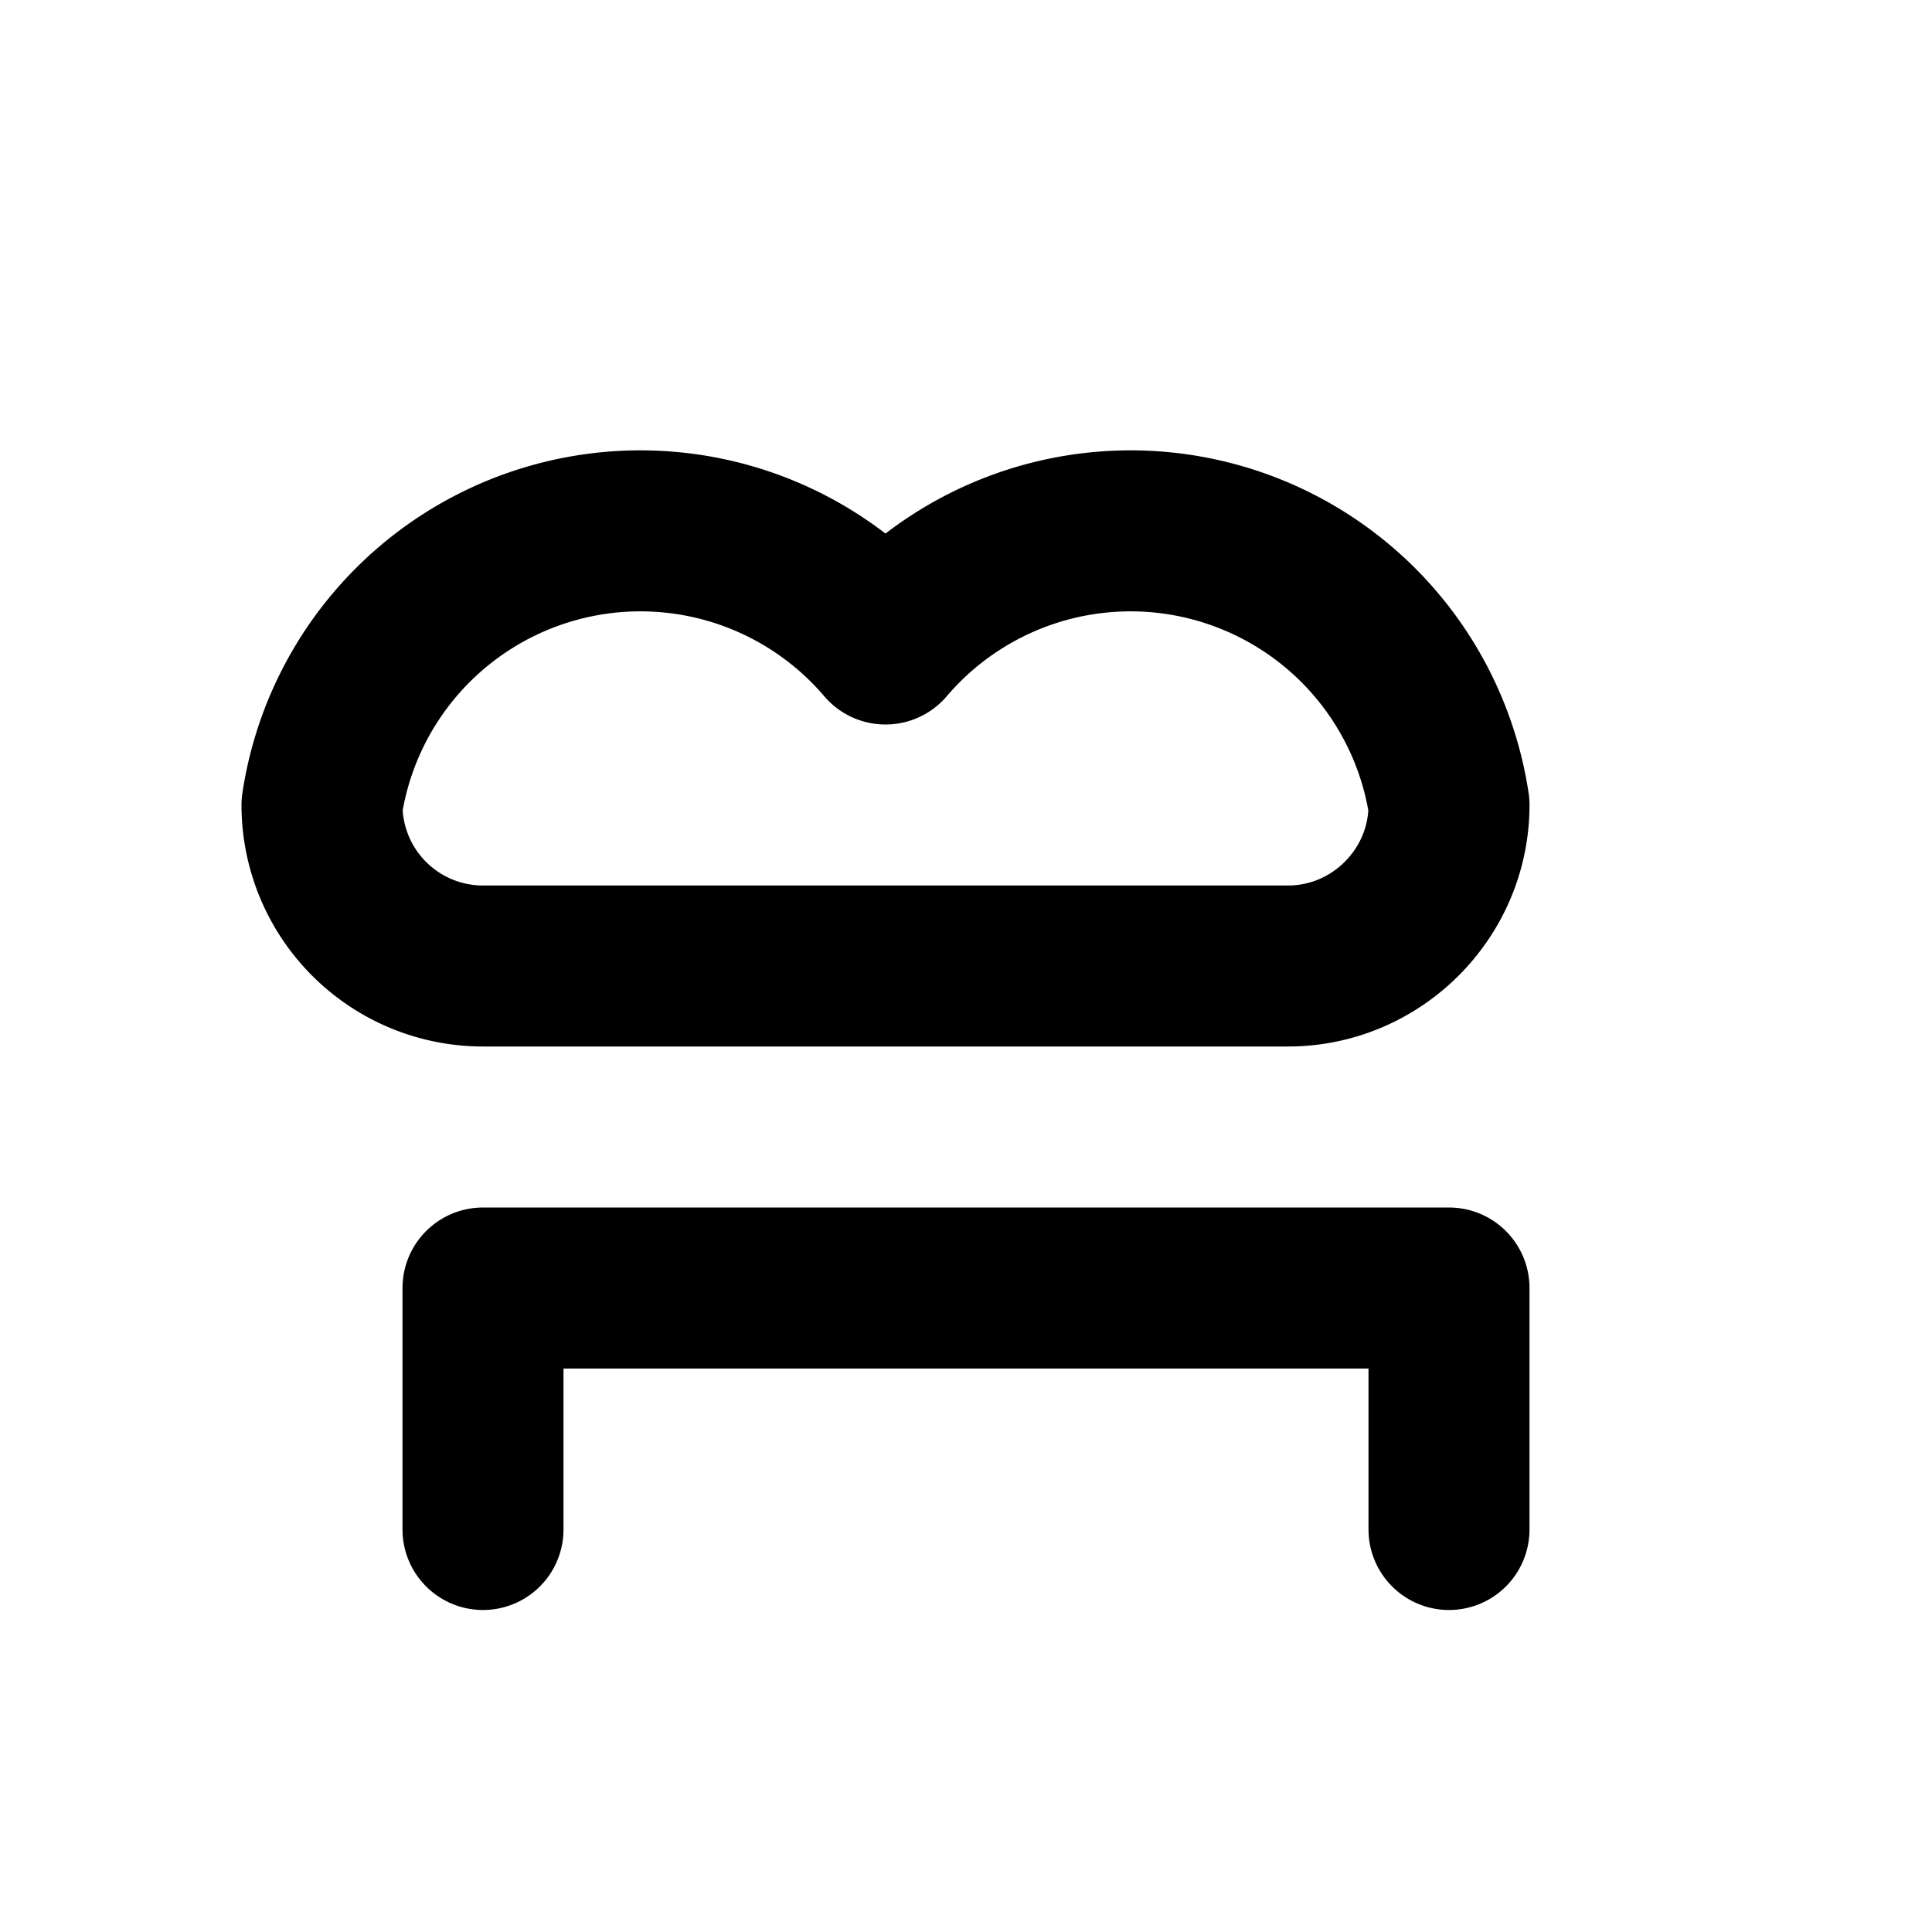 <svg xmlns="http://www.w3.org/2000/svg" viewBox="0 0 24 24" fill="none" stroke="currentColor" stroke-width="2" stroke-linecap="round" stroke-linejoin="round">
  <path d="M6 19v-3h12v3"/><path d="M4 10a4 4 0 0 1 7-2 4 4 0 0 1 7 2c0 1.1-.9 2-2 2H6a2 2 0 0 1-2-2z"/>
</svg>